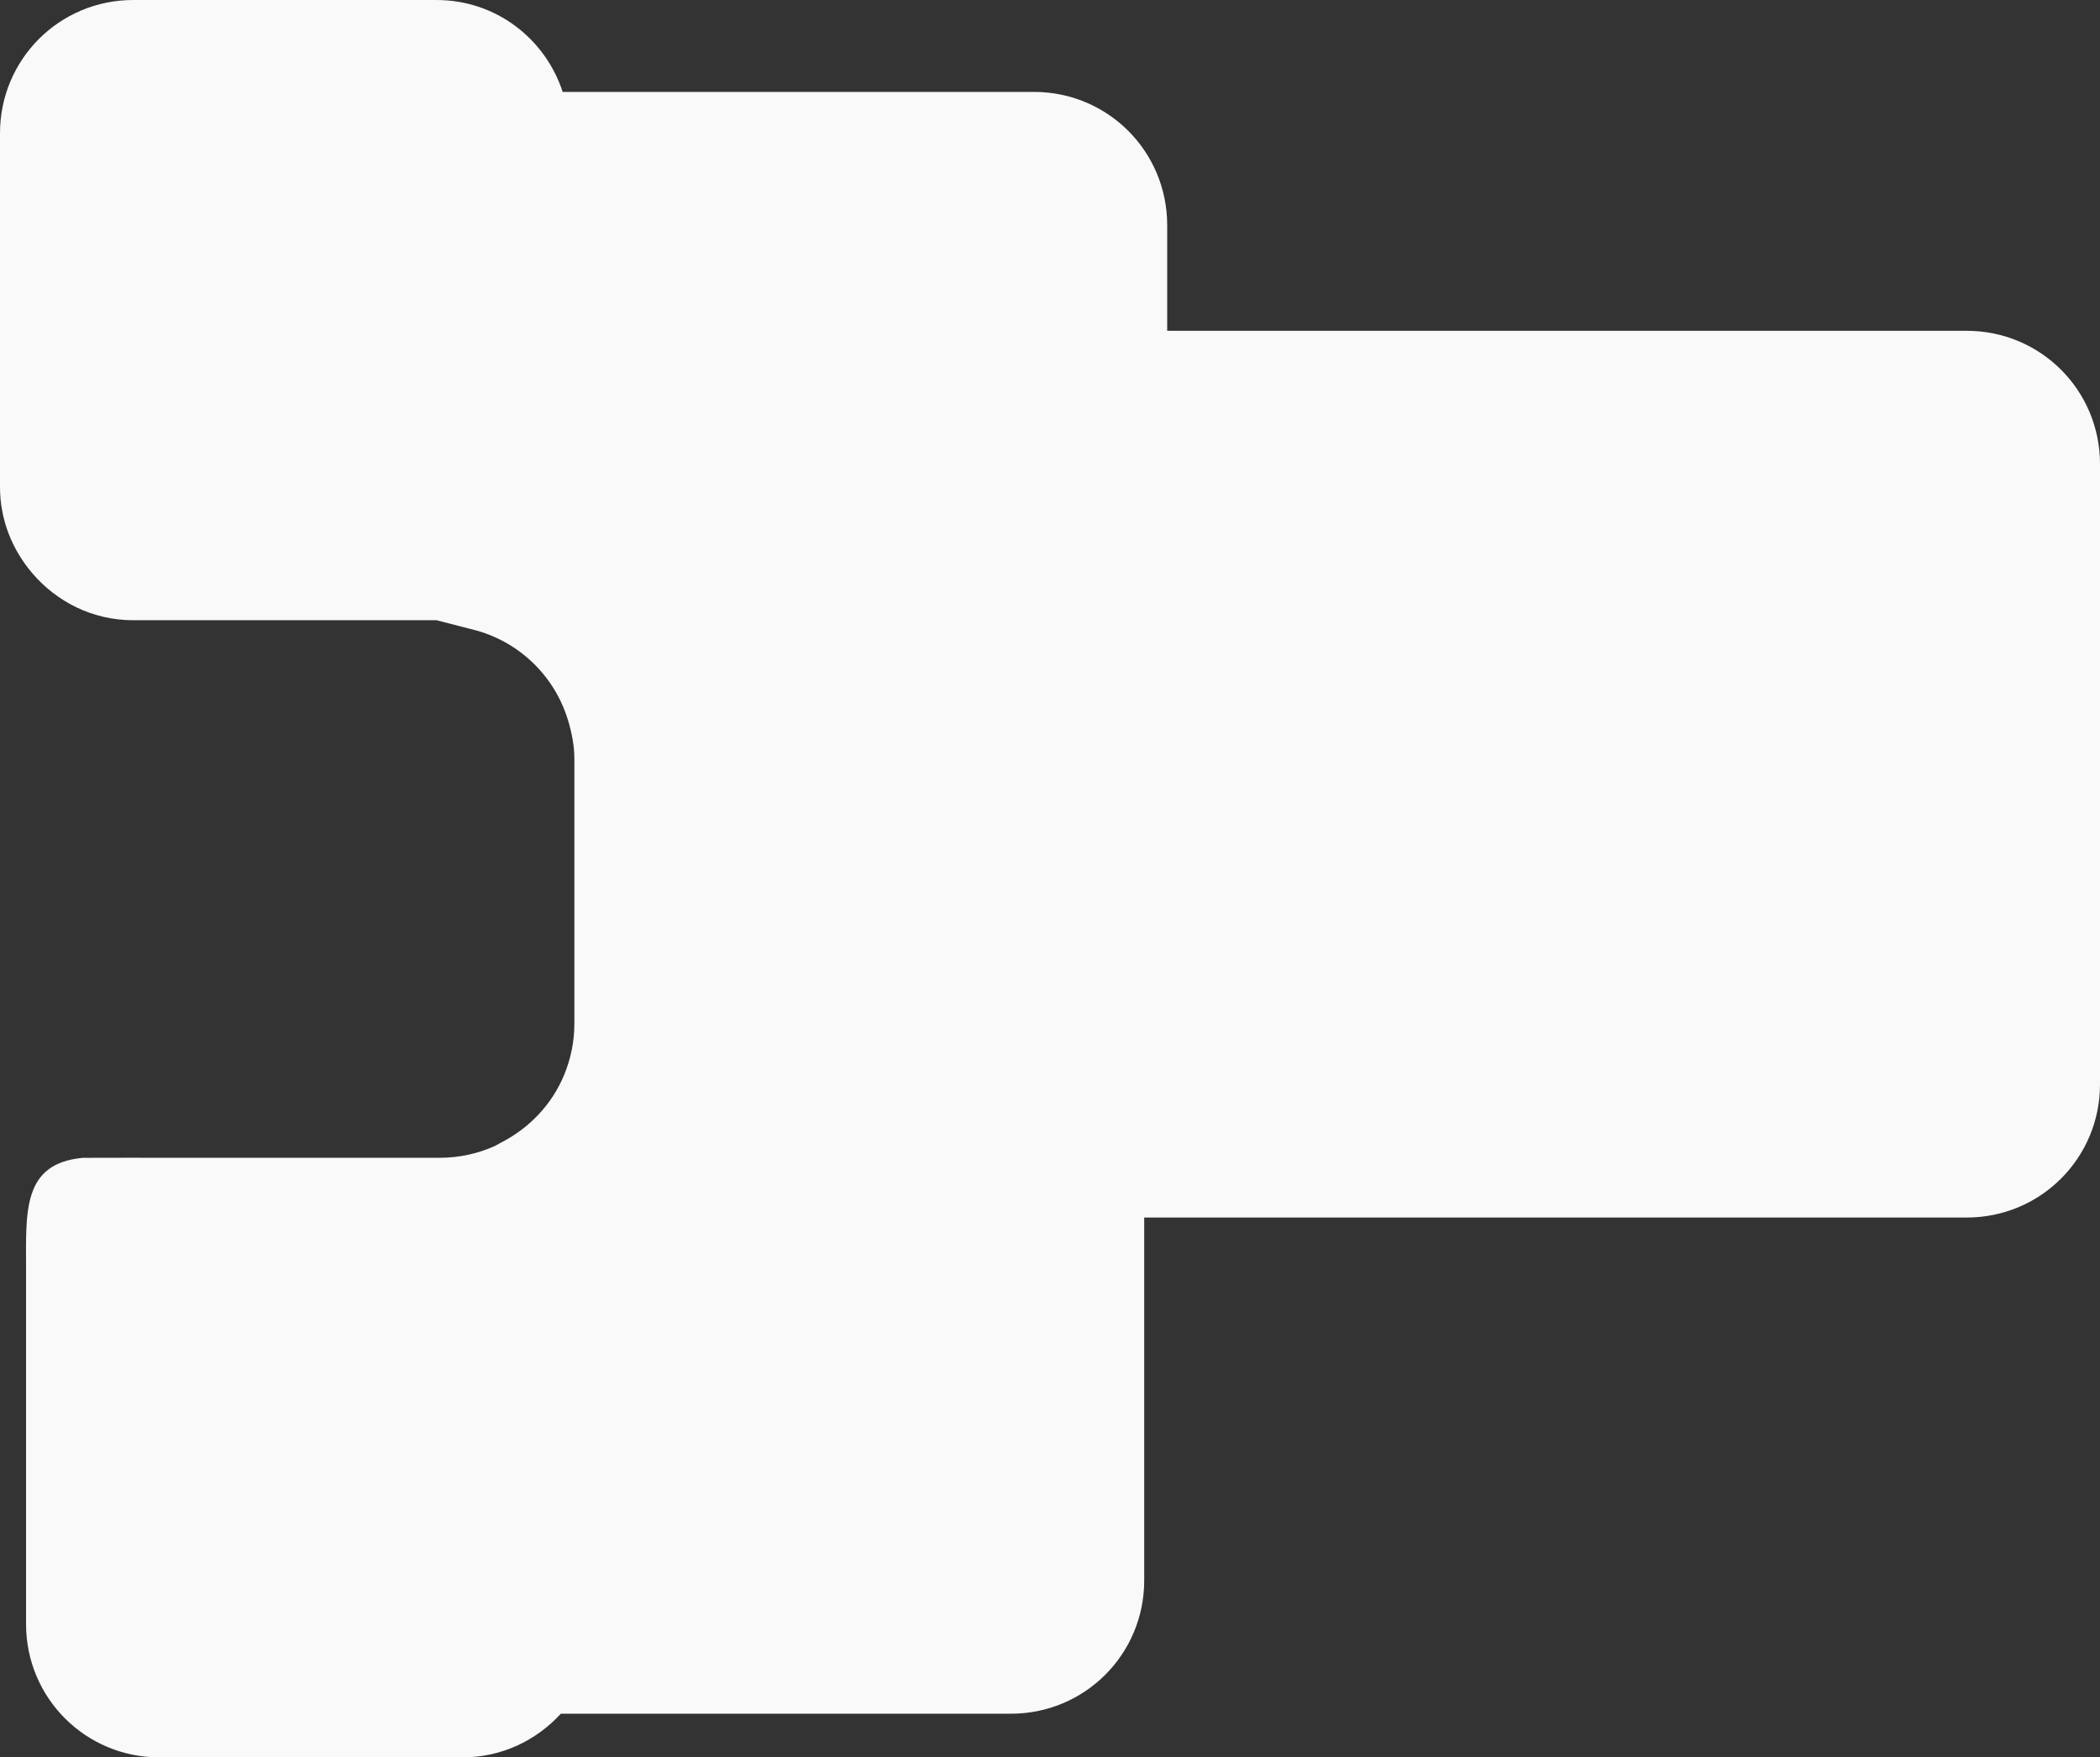 <?xml version="1.0" encoding="UTF-8" standalone="no"?>
<!-- Created with Inkscape (http://www.inkscape.org/) -->

<svg
   width="162.162mm"
   height="135.726mm"
   viewBox="0 0 162.162 135.726"
   version="1.1"
   id="svg1"
   xmlns="http://www.w3.org/2000/svg"
   xmlns:svg="http://www.w3.org/2000/svg">
  <rect x="0" y="0" width="162.162" height="135.726" fill="#333333" stroke="none"/>
  <defs
     id="defs1" />
  <g
     id="layer1"
     transform="translate(167.145,-85.835)">
    <path
       d="m -156.855,85.835 c -5.701,0 -10.29,4.59 -10.29,10.29 v 27.322 c 0,2.553 0.956,4.853 2.484,6.648 1.885,2.213 4.659,3.642 7.806,3.642 h 23.42 l 3.193,0.823 c 3.371,0.99 5.994,3.613 6.984,6.984 0.274,0.934 0.467,1.903 0.467,2.929 v 20.401 c 0,1.417 -0.286,2.764 -0.796,3.993 -0.955,2.3 -2.729,4.142 -4.941,5.251 -0.163,0.082 -0.312,0.187 -0.48,0.26 -1.274,0.556 -2.678,0.875 -4.162,0.875 h -20.756 c -1.557,0 -5.324,-0.008 -6.824,0.004 -4.708,0.434 -4.383,4.198 -4.383,8.691 v 26.123 1.199 c 0,5.701 4.59,10.29 10.29,10.29 h 23.419 c 3.021,0 5.704,-1.311 7.584,-3.371 h 34.76 c 5.701,0 10.29,-4.59 10.29,-10.29 v -28.032 h 63.517 c 5.701,0 10.29,-4.59 10.29,-10.29 v -47.903 c 0,-5.701 -4.59,-10.29 -10.29,-10.29 h -61.742 v -8.161 c 0,-5.701 -4.59,-10.29 -10.29,-10.29 h -36.392 c -1.344,-4.117 -5.159,-7.097 -9.737,-7.097 z"
       style="fill:#f9f9f9;fill-rule:evenodd;stroke:none;stroke-width:0.265"
       id="path5" />
  </g>
</svg>
